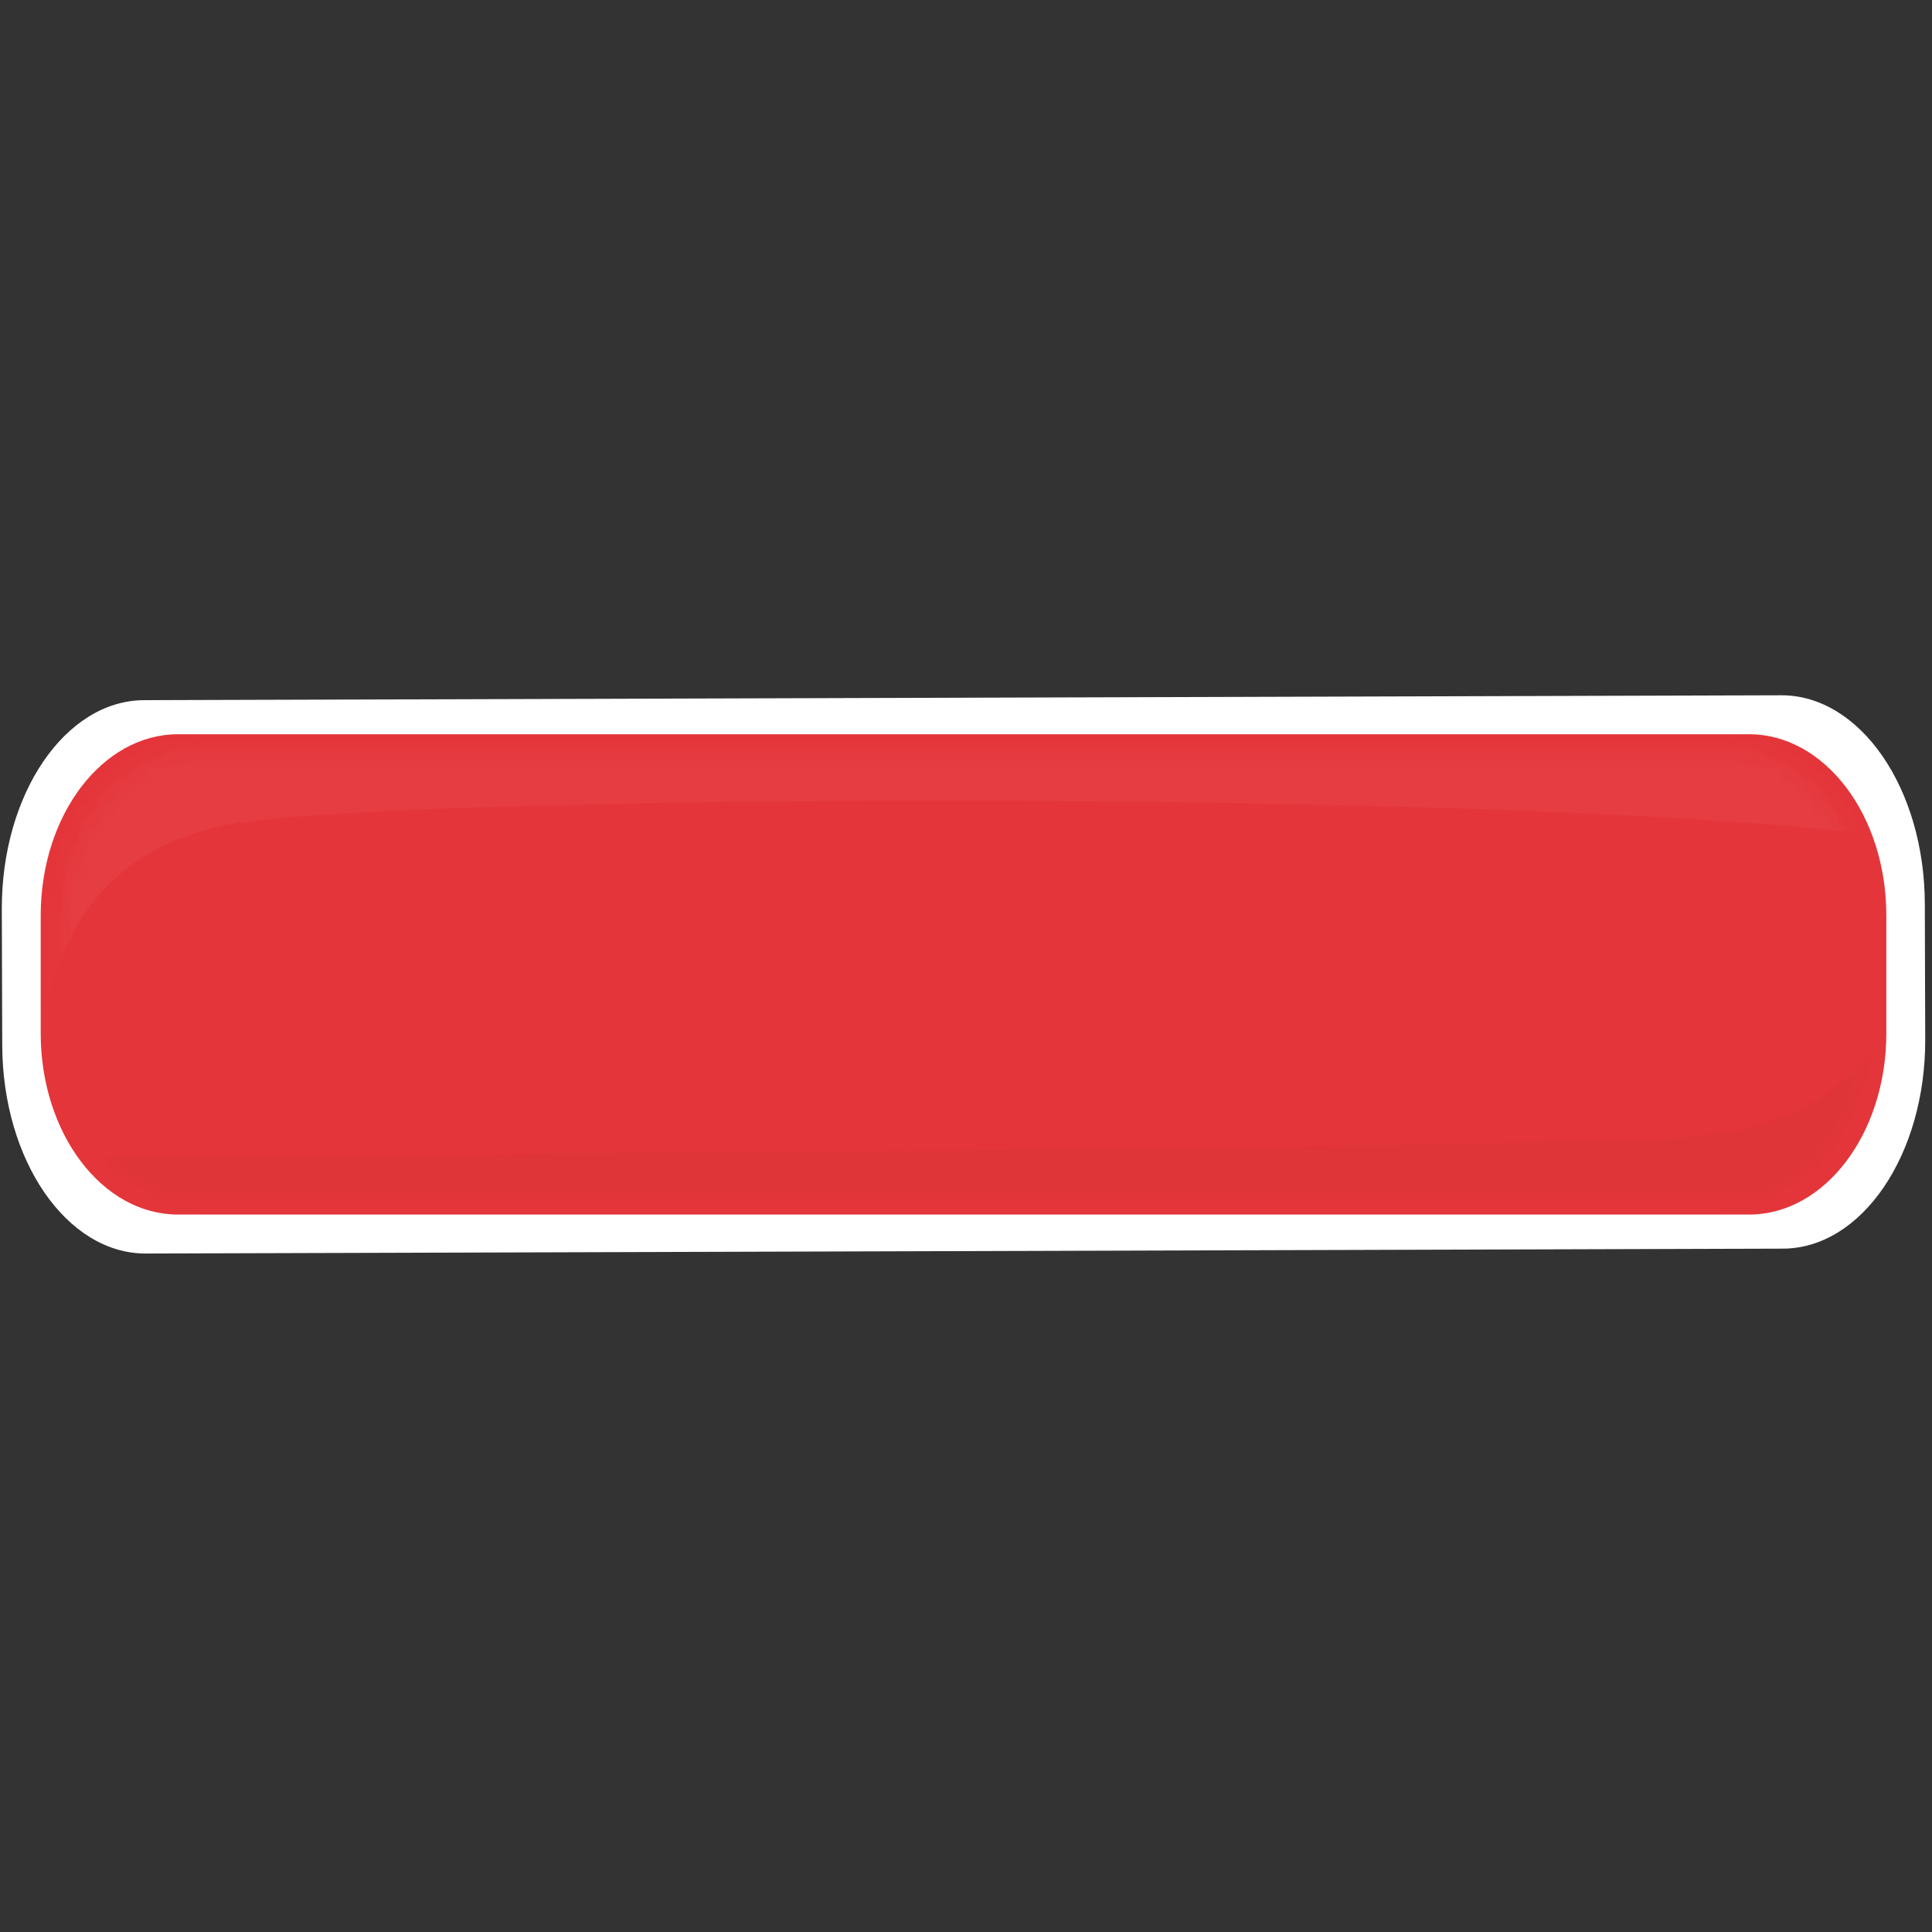 <svg width="120" height="120" viewBox="0 0 120 120" xmlns="http://www.w3.org/2000/svg" xmlns:xlink="http://www.w3.org/1999/xlink"><rect x="0" y="0" width="120" height="120" fill="#333333" stroke="none"/><defs><path d="M9.137.221C4.534.221.802 4.938.802 10.757v6.847c0 5.818 3.732 10.535 8.335 10.535h95.416c4.603 0 8.334-4.717 8.334-10.535v-6.847c0-5.819-3.731-10.536-8.334-10.536H9.137z" id="a"/><path d="M9.137.221C4.534.221.802 4.938.802 10.757v6.847c0 5.818 3.732 10.535 8.335 10.535h95.416c4.603 0 8.334-4.717 8.334-10.535v-6.847c0-5.819-3.731-10.536-8.334-10.536H9.137z" id="c"/><path d="M9.137.221C4.534.221.802 4.938.802 10.757v6.847c0 5.818 3.732 10.535 8.335 10.535h95.416c4.603 0 8.334-4.717 8.334-10.535v-6.847c0-5.819-3.731-10.536-8.334-10.536H9.137z" id="e"/></defs><g fill="none" fill-rule="evenodd"><path d="M119.579 64.561c.02 7.163-3.938 12.981-8.844 12.995l-101.68.303C4.153 77.873.159 72.08.139 64.915l-.026-8.432C.09 49.32 4.05 43.501 8.955 43.488l101.679-.303c4.905-.014 8.899 5.781 8.92 12.944l.025 8.432z" fill="#FFF"/><path d="M117.163 64.18c0 6.218-3.815 11.258-8.523 11.258H11.052c-4.708 0-8.524-5.04-8.524-11.258v-7.317c0-6.217 3.816-11.257 8.524-11.257h97.588c4.708 0 8.523 5.04 8.523 11.257v7.317z" fill="#E4353A"/><g transform="translate(3 46.342)"><mask id="b" fill="#fff"><use xlink:href="#a"/></mask><path d="M9.137.221C4.534.221.802 4.938.802 10.757v6.847c0 5.818 3.732 10.535 8.335 10.535h95.416c4.603 0 8.334-4.717 8.334-10.535v-6.847c0-5.819-3.731-10.536-8.334-10.536H9.137z" mask="url(#b)"/></g><g transform="translate(3 46.342)"><mask id="d" fill="#fff"><use xlink:href="#c"/></mask><path d="M-.395 23.905S-3.199 6.682 12.422 4.679s100.536-2.003 108.146 2.404c7.61 4.406-11.616-18.425-13.219-18.425C105.75-11.342-4-10.14-4-10.14l3.605 34.045z" fill="#F8F8F8" opacity=".2" mask="url(#d)"/></g><g transform="translate(3 46.342)"><mask id="f" fill="#fff"><use xlink:href="#e"/></mask><path d="M-.395 25.506s88.118-.4 101.736-1.2c13.618-.802 13.618-10.414 13.618-10.414 2.003-2.404-1.6 19.626-4.405 20.026-2.804.401-108.145-.8-108.145-.8l-2.804-7.612z" fill="#603813" opacity=".2" mask="url(#f)"/></g></g></svg>